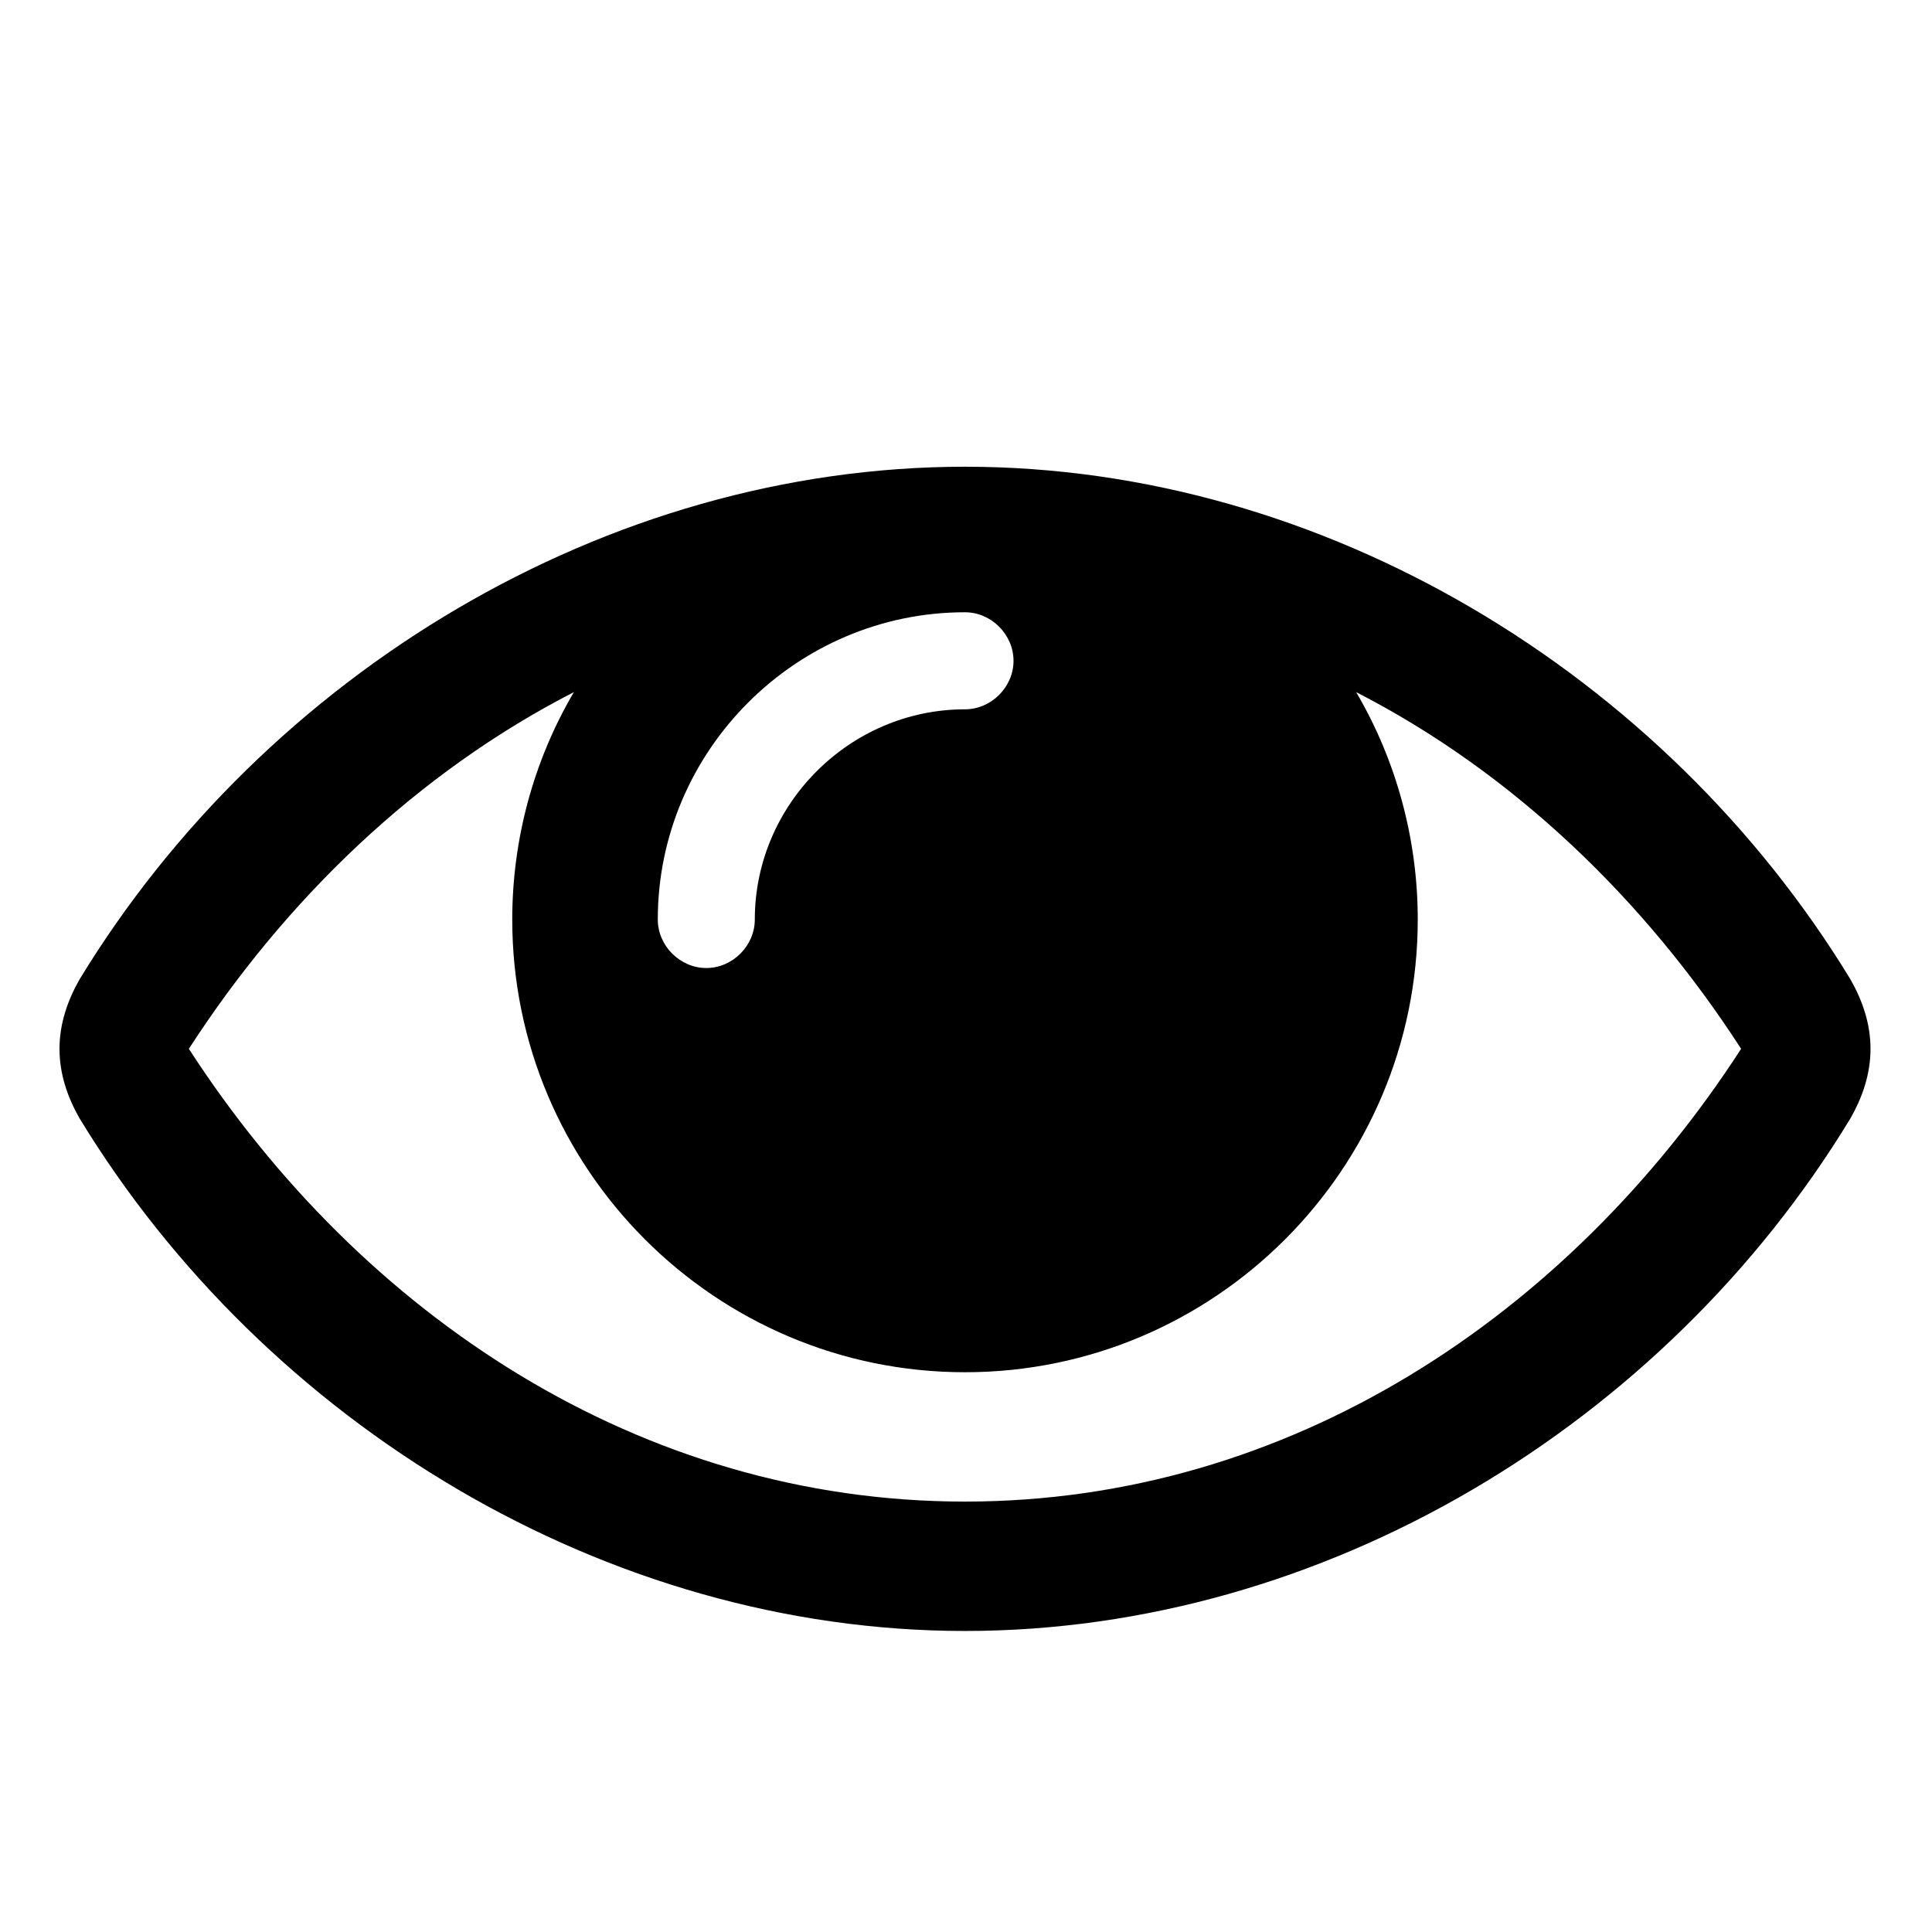 <?xml version="1.0" encoding="utf-8"?>
<!-- Generator: Adobe Illustrator 16.0.0, SVG Export Plug-In . SVG Version: 6.00 Build 0)  -->
<!DOCTYPE svg PUBLIC "-//W3C//DTD SVG 1.1//EN" "http://www.w3.org/Graphics/SVG/1.1/DTD/svg11.dtd">
<svg version="1.1" id="Layer_1" xmlns="http://www.w3.org/2000/svg" xmlns:xlink="http://www.w3.org/1999/xlink" x="0px" y="0px"
	 width="64px" height="64px" viewBox="0 0 64 64" enable-background="new 0 0 64 64" xml:space="preserve">
<g>
	<path d="M61.294,37.055c-6.16,10.145-17.442,16.973-29.327,16.973c-11.885,0-23.167-6.863-29.327-16.973
		c-0.402-0.703-0.669-1.473-0.669-2.311c0-0.836,0.268-1.607,0.669-2.309c6.16-10.11,17.442-16.974,29.327-16.974
		c11.884,0,23.167,6.863,29.327,16.974c0.401,0.702,0.669,1.473,0.669,2.309C61.963,35.582,61.695,36.352,61.294,37.055z
		 M44.924,22.927c1.338,2.276,2.041,4.888,2.041,7.532c0,8.269-6.729,14.998-14.998,14.998s-14.998-6.729-14.998-14.998
		c0-2.645,0.703-5.256,2.042-7.532c-5.222,2.678-9.575,6.896-12.755,11.817c5.725,8.838,14.964,14.998,25.711,14.998
		s19.986-6.16,25.71-14.998C54.498,29.824,50.146,25.605,44.924,22.927z M31.967,20.282c-5.591,0-10.177,4.587-10.177,10.178
		c0,0.87,0.736,1.607,1.607,1.607s1.607-0.737,1.607-1.607c0-3.816,3.147-6.963,6.963-6.963c0.871,0,1.607-0.737,1.607-1.607
		S32.838,20.282,31.967,20.282z"/>
</g>
</svg>
